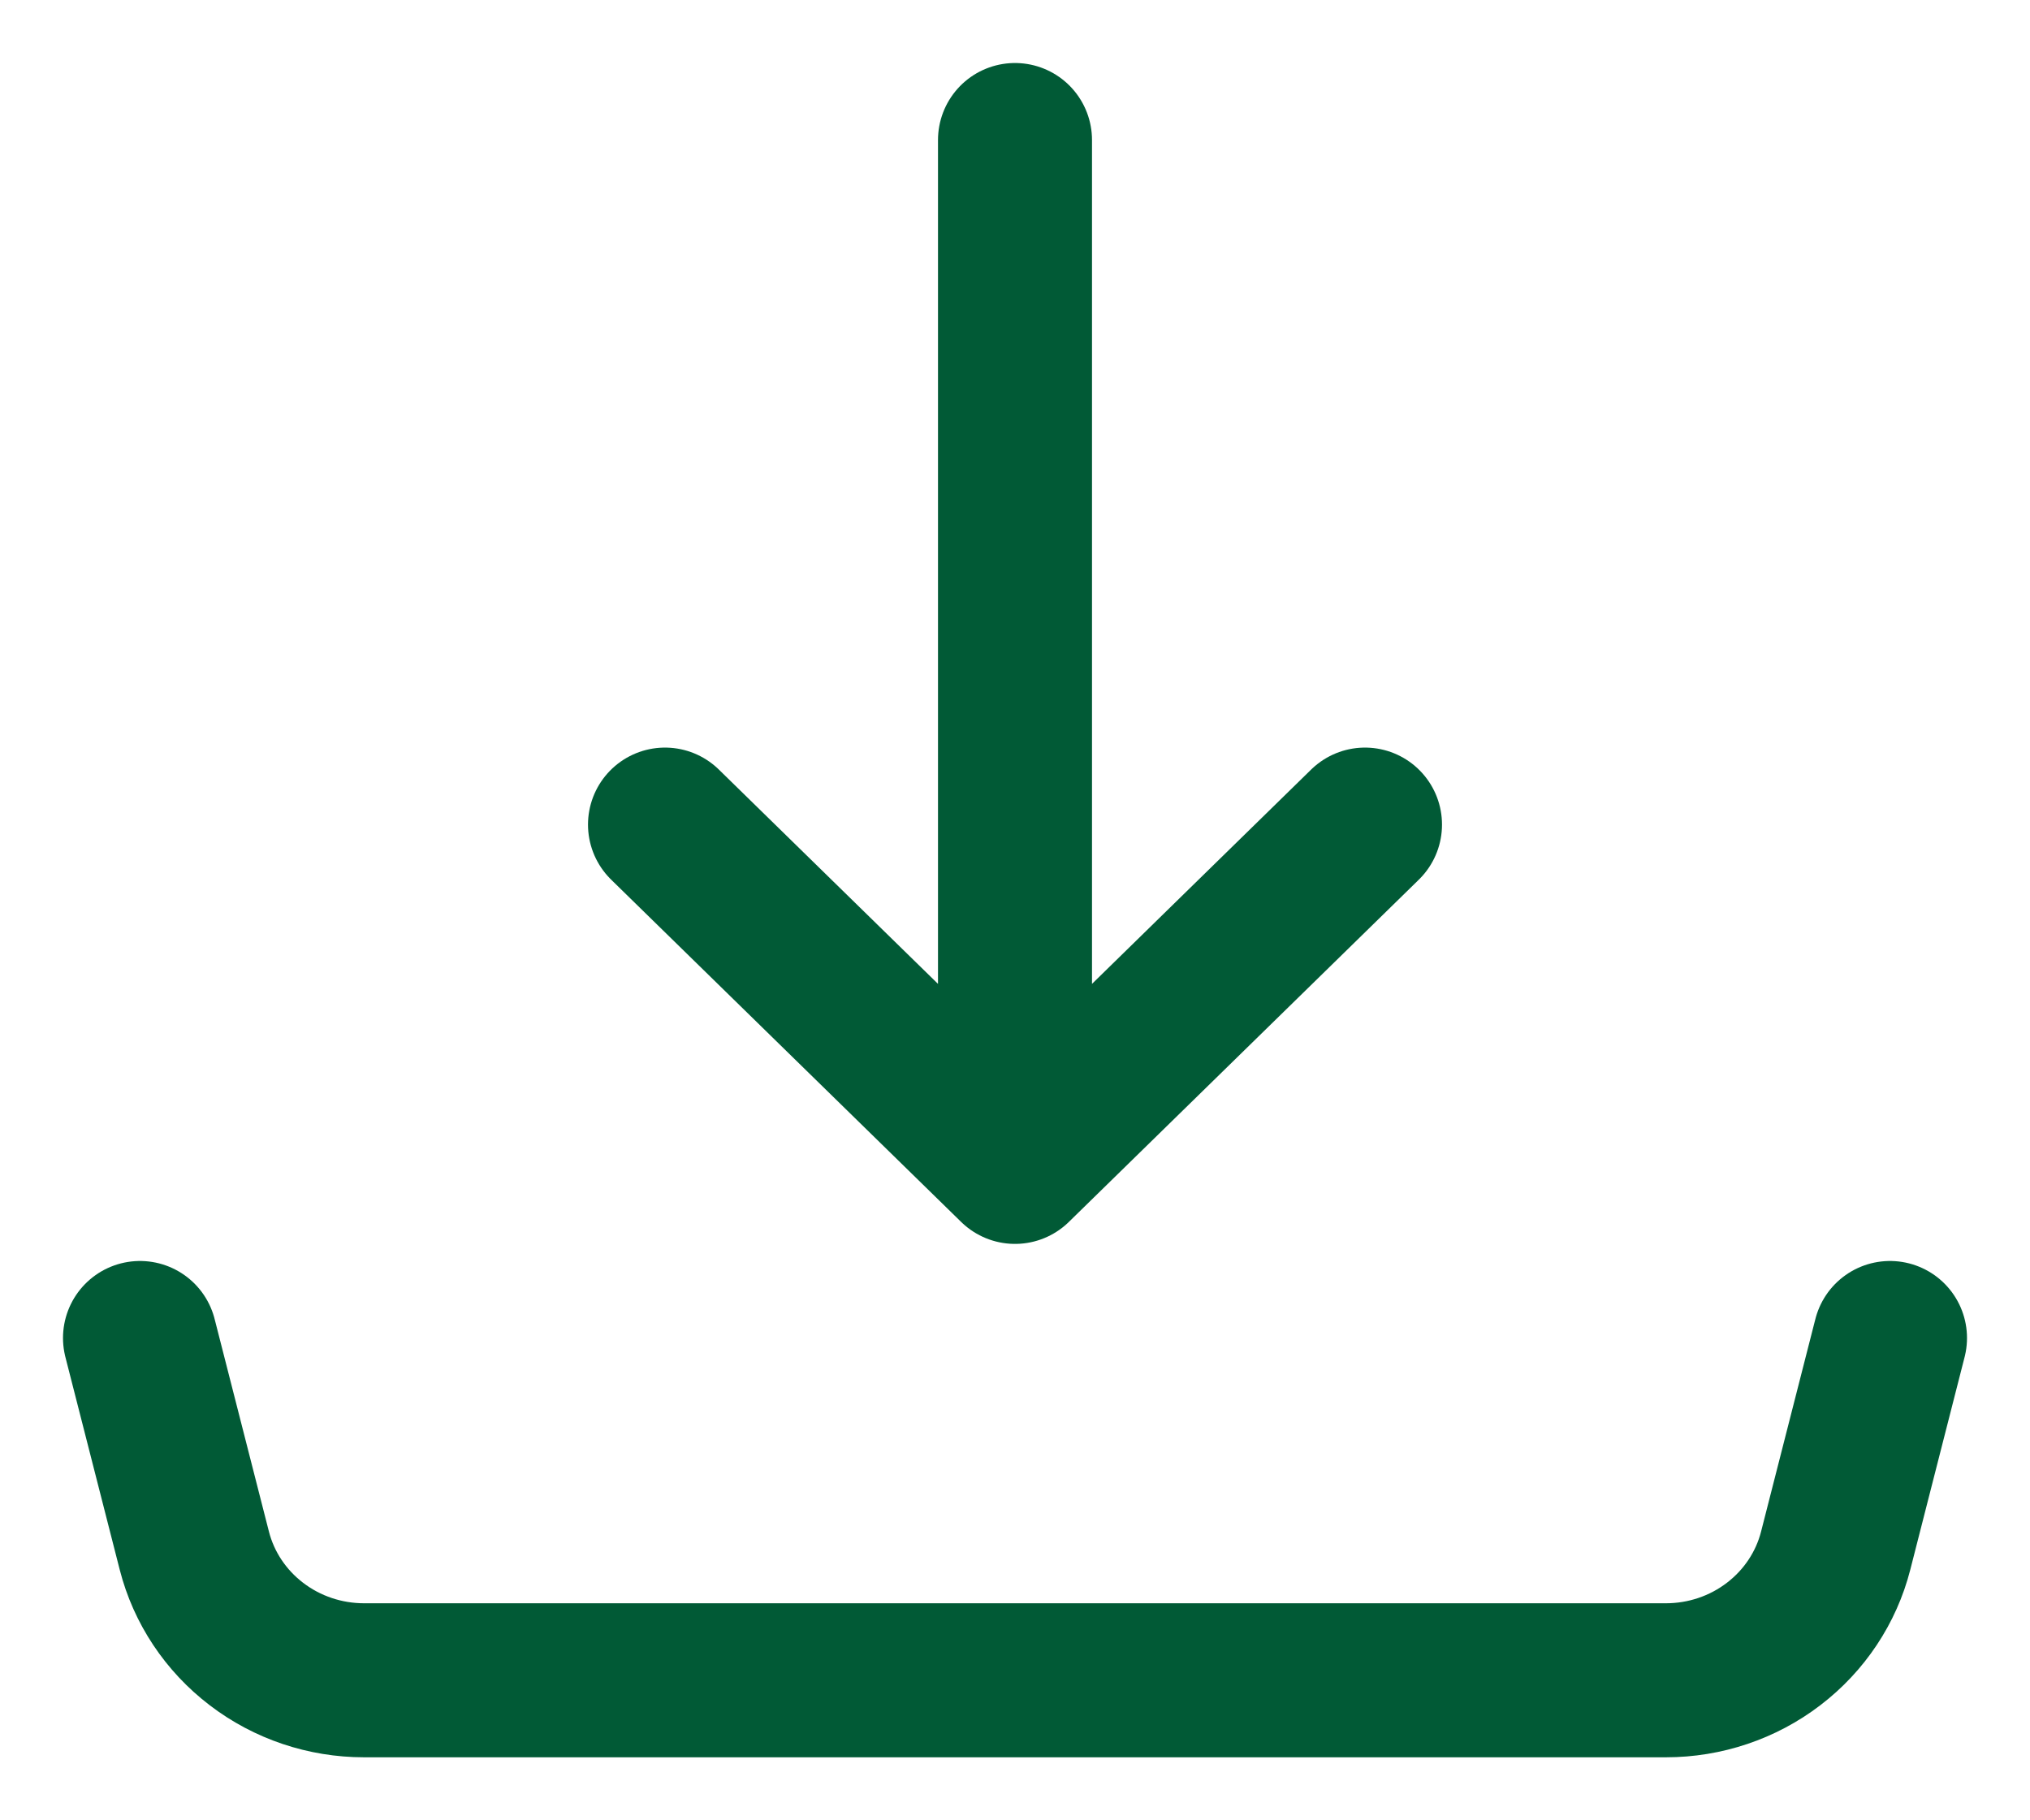 <svg width="29" height="26" viewBox="0 0 29 26" fill="none" xmlns="http://www.w3.org/2000/svg">
<path d="M14.5 16.667V2M14.5 16.667L9.5 11.778M14.5 16.667L19.5 11.778M2 19.111L2.776 22.148C2.911 22.677 3.224 23.147 3.663 23.482C4.102 23.818 4.644 24 5.201 24H23.799C24.356 24 24.898 23.818 25.337 23.482C25.776 23.147 26.089 22.677 26.224 22.148L27 19.111" stroke="#015A36" stroke-width="2.2" stroke-linecap="round" stroke-linejoin="round"/>
</svg>
